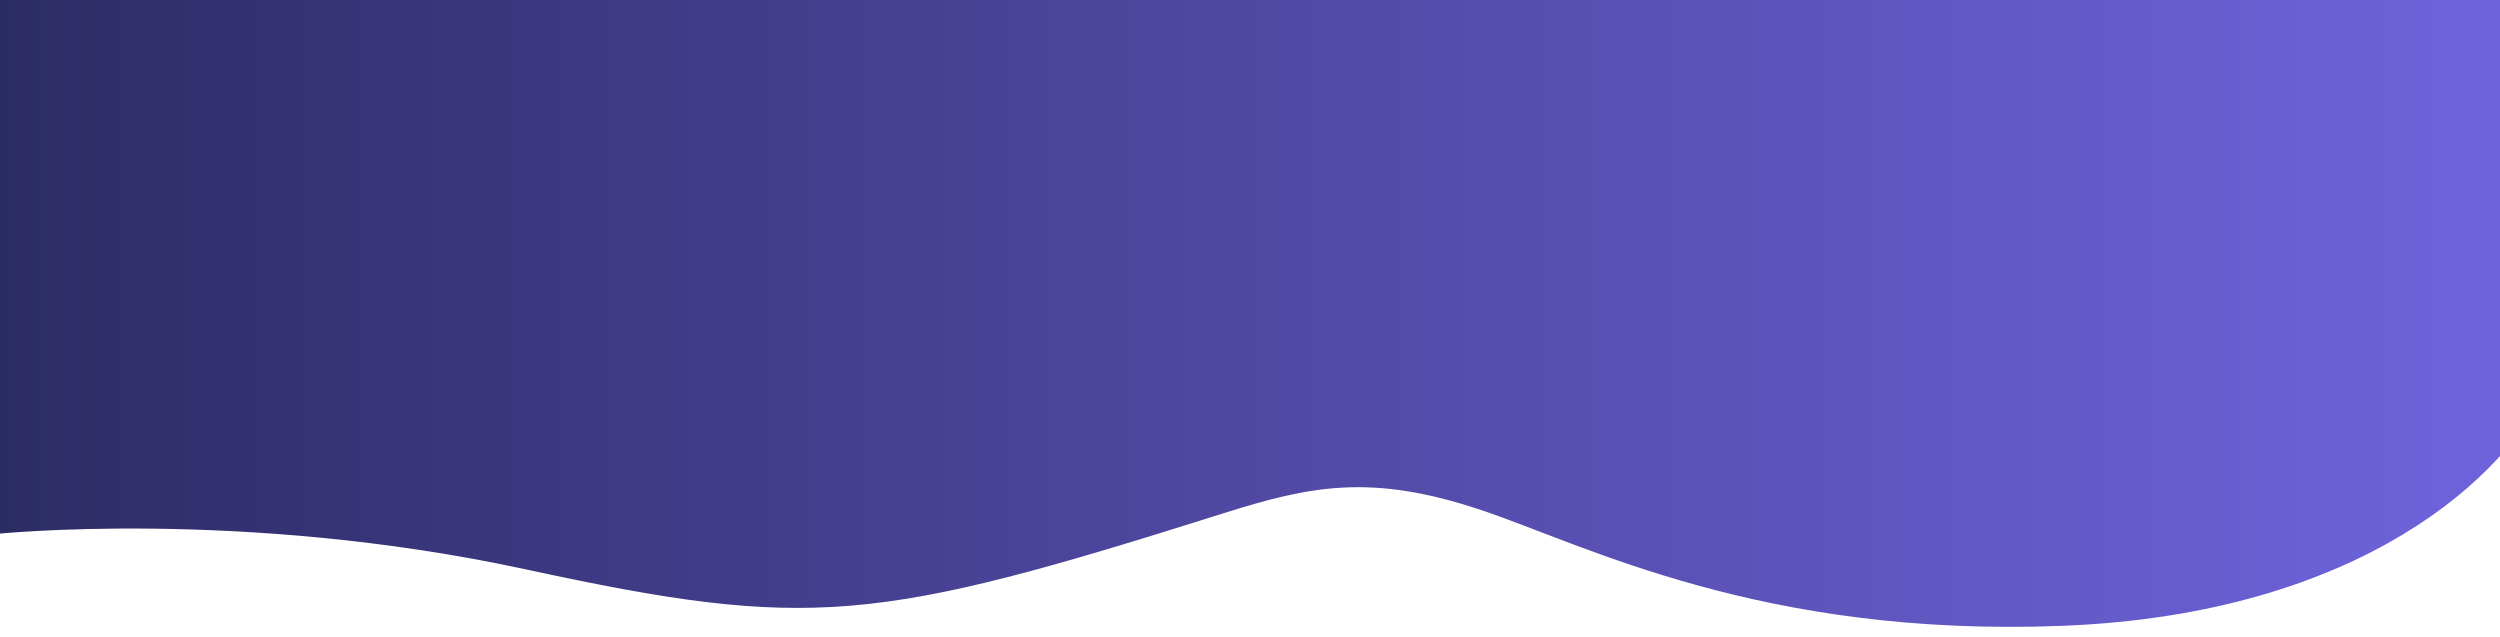 <?xml version="1.0" encoding="UTF-8" standalone="no"?>
<!DOCTYPE svg PUBLIC "-//W3C//DTD SVG 1.1//EN" "http://www.w3.org/Graphics/SVG/1.1/DTD/svg11.dtd">
<svg width="100%" height="100%" viewBox="0 0 2766 705" version="1.1" xmlns="http://www.w3.org/2000/svg" xmlns:xlink="http://www.w3.org/1999/xlink" xml:space="preserve" xmlns:serif="http://www.serif.com/" style="fill-rule:evenodd;clip-rule:evenodd;stroke-linejoin:round;stroke-miterlimit:2;">
    <g id="Artboard1" transform="matrix(0.992,0,0,1.06,380.471,62.602)">
        <rect x="-383.727" y="-59.037" width="2789.28" height="664.82" style="fill:none;"/>
        <g transform="matrix(1.009,0,0,0.943,-3019.22,-301.688)">
            <g>
                <g transform="matrix(1,0,0,1,-401.121,-59.425)">
                    <g>
                        <path d="M2989.28,317.306L4444.81,317.306L4448,738.642C4448,738.642 4134.52,1010.74 3633.94,893.654C3633.89,893.644 3633.85,893.633 3633.8,893.622C3627.61,892.377 3228.46,812.419 2983.61,850.818L2989.28,317.306Z" style="fill:url(#_Linear1);"/>
                    </g>
                </g>
                <g transform="matrix(1,0,0,1.093,2599.61,270.231)">
                    <g>
                        <path d="M5.473,529.106C5.473,529.106 278.829,502.364 593.784,564.761C908.738,627.157 980.36,619.268 1364.56,508.063C1460.72,480.229 1527.99,467.308 1649.77,504.683C1765.72,540.269 1959.23,633.834 2292.01,621.949C2624.8,610.064 2785.07,467.443 2826.84,381.277C2868.62,295.11 2815.14,-76.298 2815.14,-76.298L99.401,-138.694L-81.847,-61.442L-78.875,437.731L5.473,529.106Z" style="fill:url(#_Linear2);"/>
                    </g>
                </g>
            </g>
        </g>
    </g>
    <defs>
        <linearGradient id="_Linear1" x1="0" y1="0" x2="1" y2="0" gradientUnits="userSpaceOnUse" gradientTransform="matrix(1464.39,0,0,1464.39,2983.61,620.11)"><stop offset="0" style="stop-color:rgb(42,42,97);stop-opacity:1"/><stop offset="0.5" style="stop-color:rgb(80,72,162);stop-opacity:1"/><stop offset="1" style="stop-color:rgb(112,100,222);stop-opacity:1"/></linearGradient>
        <linearGradient id="_Linear2" x1="0" y1="0" x2="1" y2="0" gradientUnits="userSpaceOnUse" gradientTransform="matrix(2924.64,0,0,2924.64,-81.847,241.919)"><stop offset="0" style="stop-color:rgb(42,42,97);stop-opacity:1"/><stop offset="0.5" style="stop-color:rgb(80,72,162);stop-opacity:1"/><stop offset="1" style="stop-color:rgb(112,100,222);stop-opacity:1"/></linearGradient>
    </defs>
</svg>
